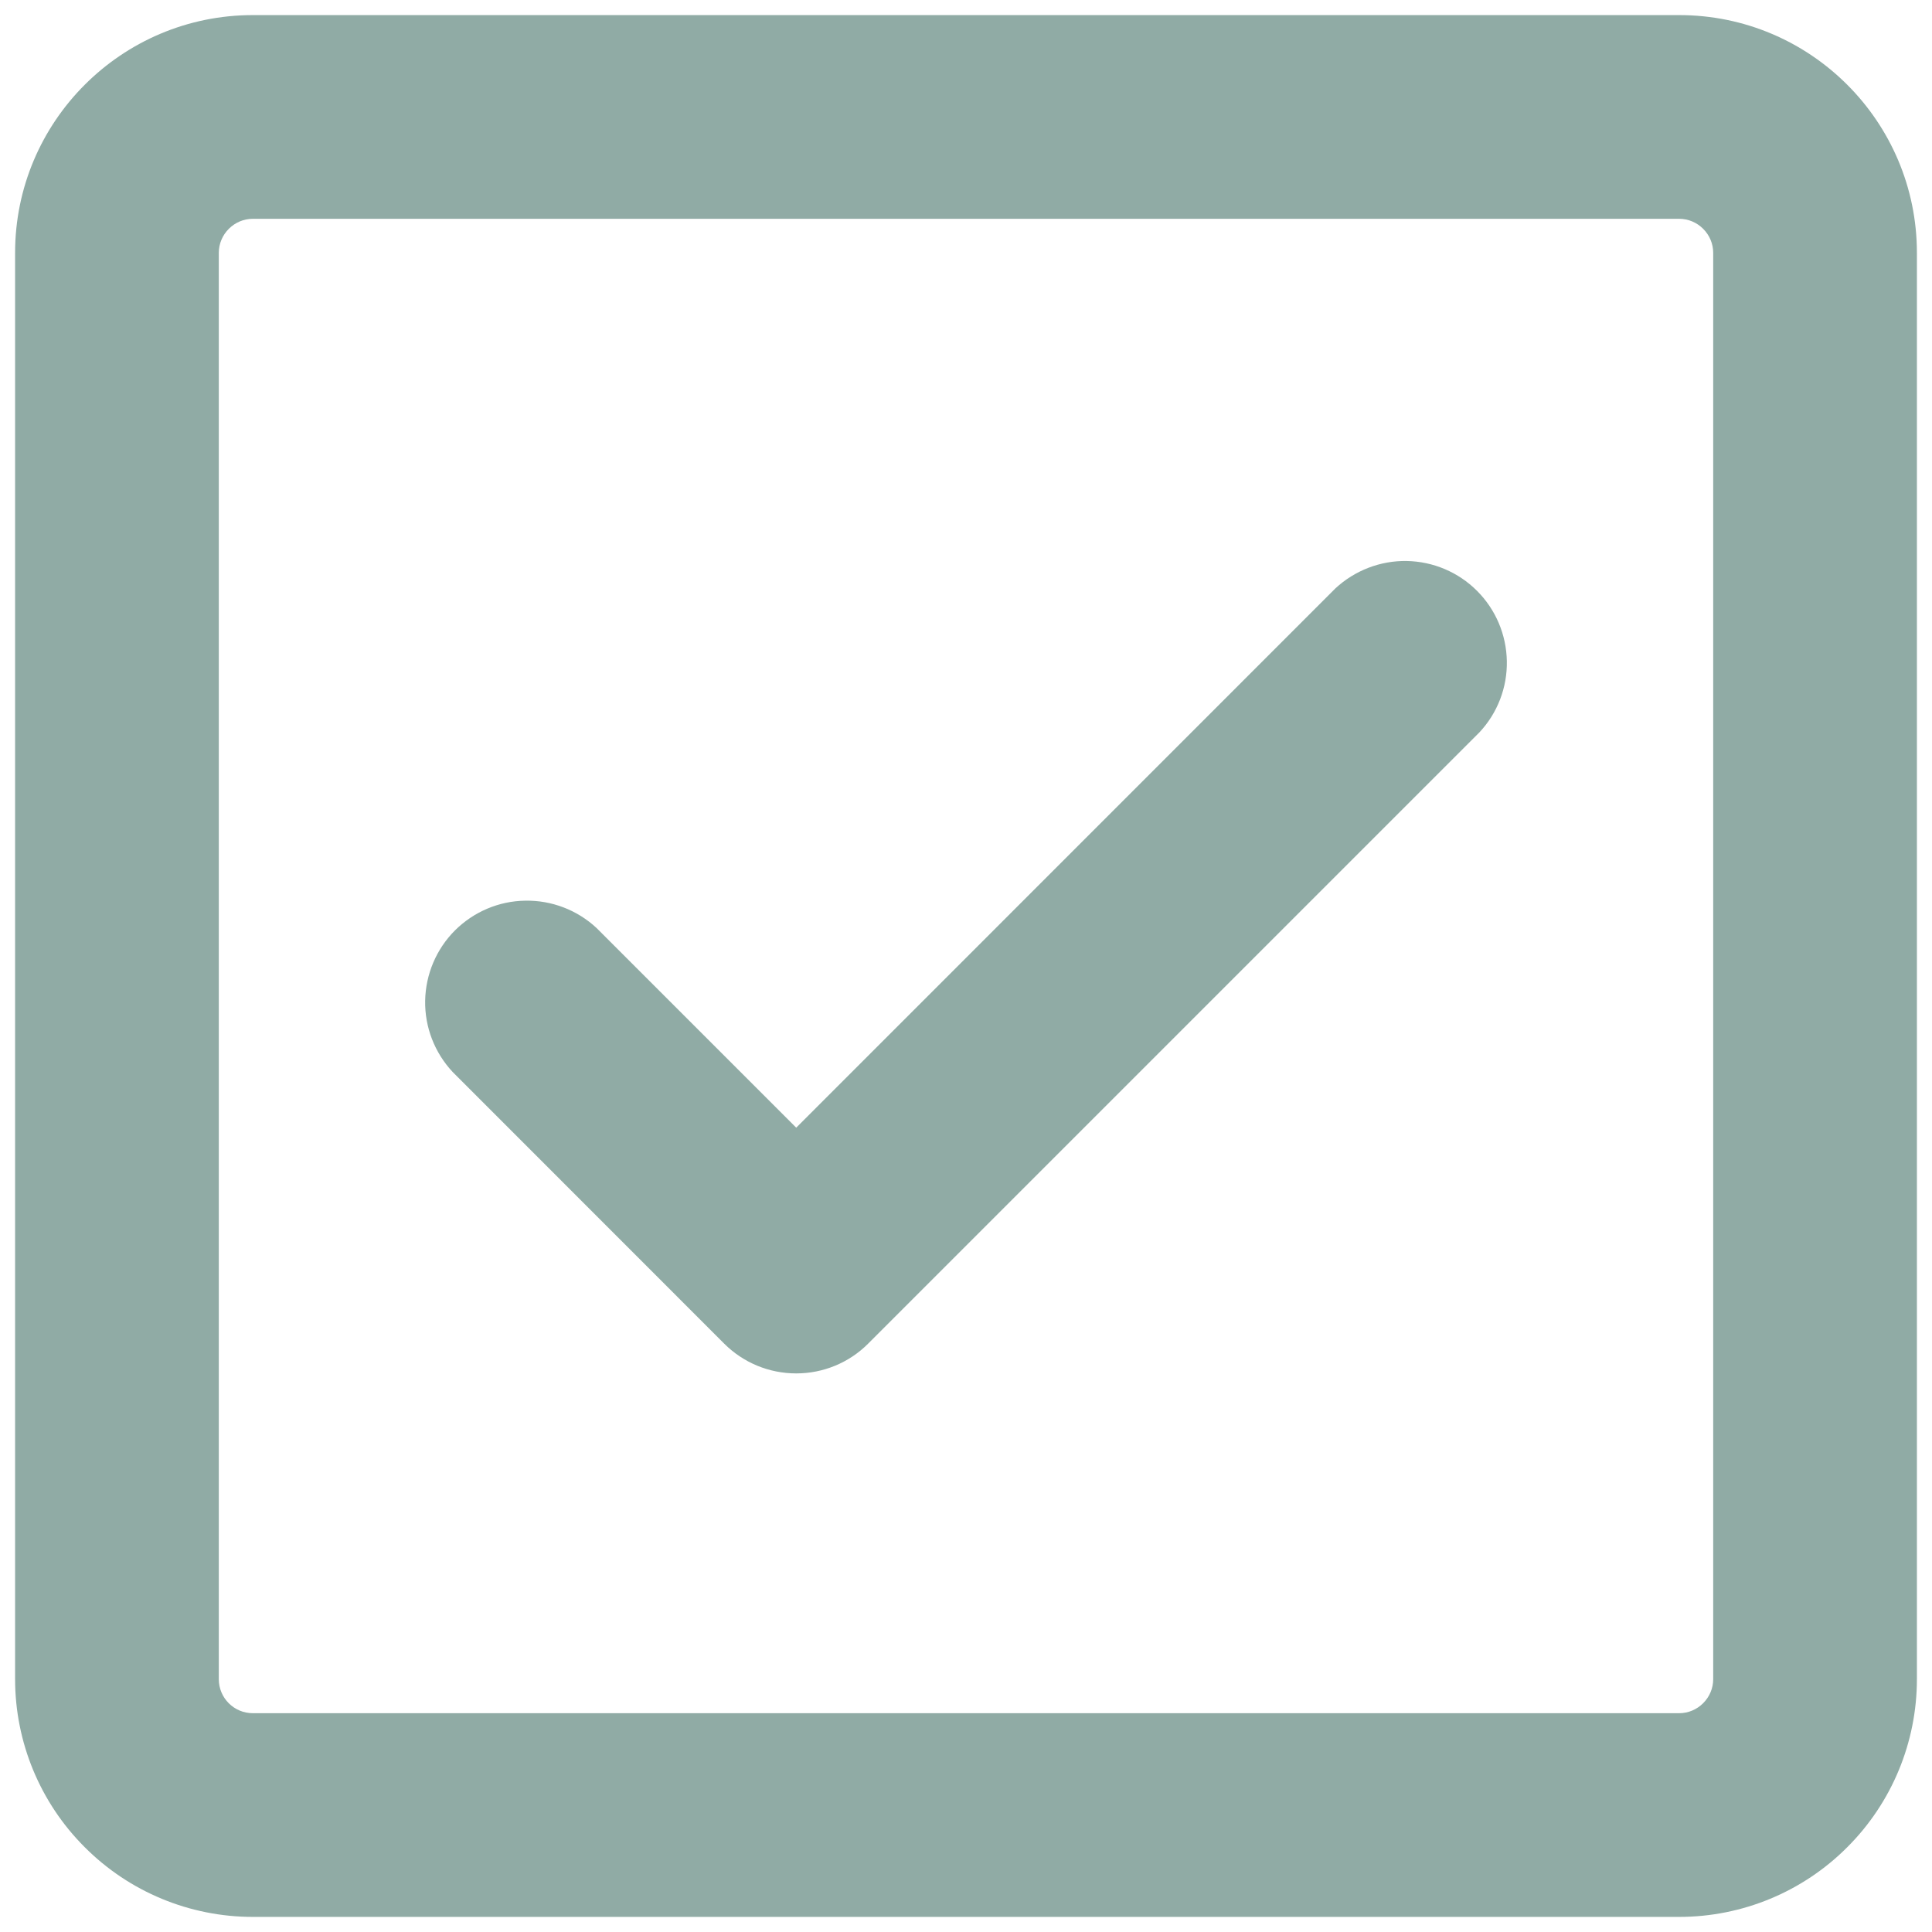 <svg width="16" height="16" viewBox="0 0 16 16" fill="none" xmlns="http://www.w3.org/2000/svg">
<path d="M2.094 0.125H13.906C14.993 0.125 15.875 1.007 15.875 2.094V13.906C15.875 14.428 15.668 14.929 15.298 15.298C14.929 15.668 14.428 15.875 13.906 15.875H2.094C1.572 15.875 1.071 15.668 0.702 15.298C0.332 14.929 0.125 14.428 0.125 13.906V2.094C0.125 1.007 1.007 0.125 2.094 0.125ZM1.812 2.094V13.906C1.812 14.062 1.938 14.188 2.094 14.188H13.906C13.981 14.188 14.052 14.158 14.105 14.105C14.158 14.052 14.188 13.981 14.188 13.906V2.094C14.188 2.019 14.158 1.948 14.105 1.895C14.052 1.842 13.981 1.812 13.906 1.812H2.094C2.019 1.812 1.948 1.842 1.895 1.895C1.842 1.948 1.812 2.019 1.812 2.094ZM12.252 6.065L7.19 11.127C7.032 11.286 6.817 11.374 6.594 11.374C6.37 11.374 6.156 11.286 5.997 11.127L3.748 8.877C3.599 8.717 3.517 8.506 3.521 8.287C3.525 8.069 3.613 7.86 3.768 7.705C3.923 7.551 4.131 7.462 4.35 7.459C4.568 7.455 4.78 7.536 4.94 7.685L6.594 9.339L11.06 4.872C11.22 4.724 11.432 4.642 11.65 4.646C11.869 4.65 12.077 4.738 12.232 4.893C12.387 5.048 12.475 5.256 12.479 5.475C12.483 5.693 12.402 5.905 12.252 6.065Z" fill="#90ABA5"/>
</svg>
